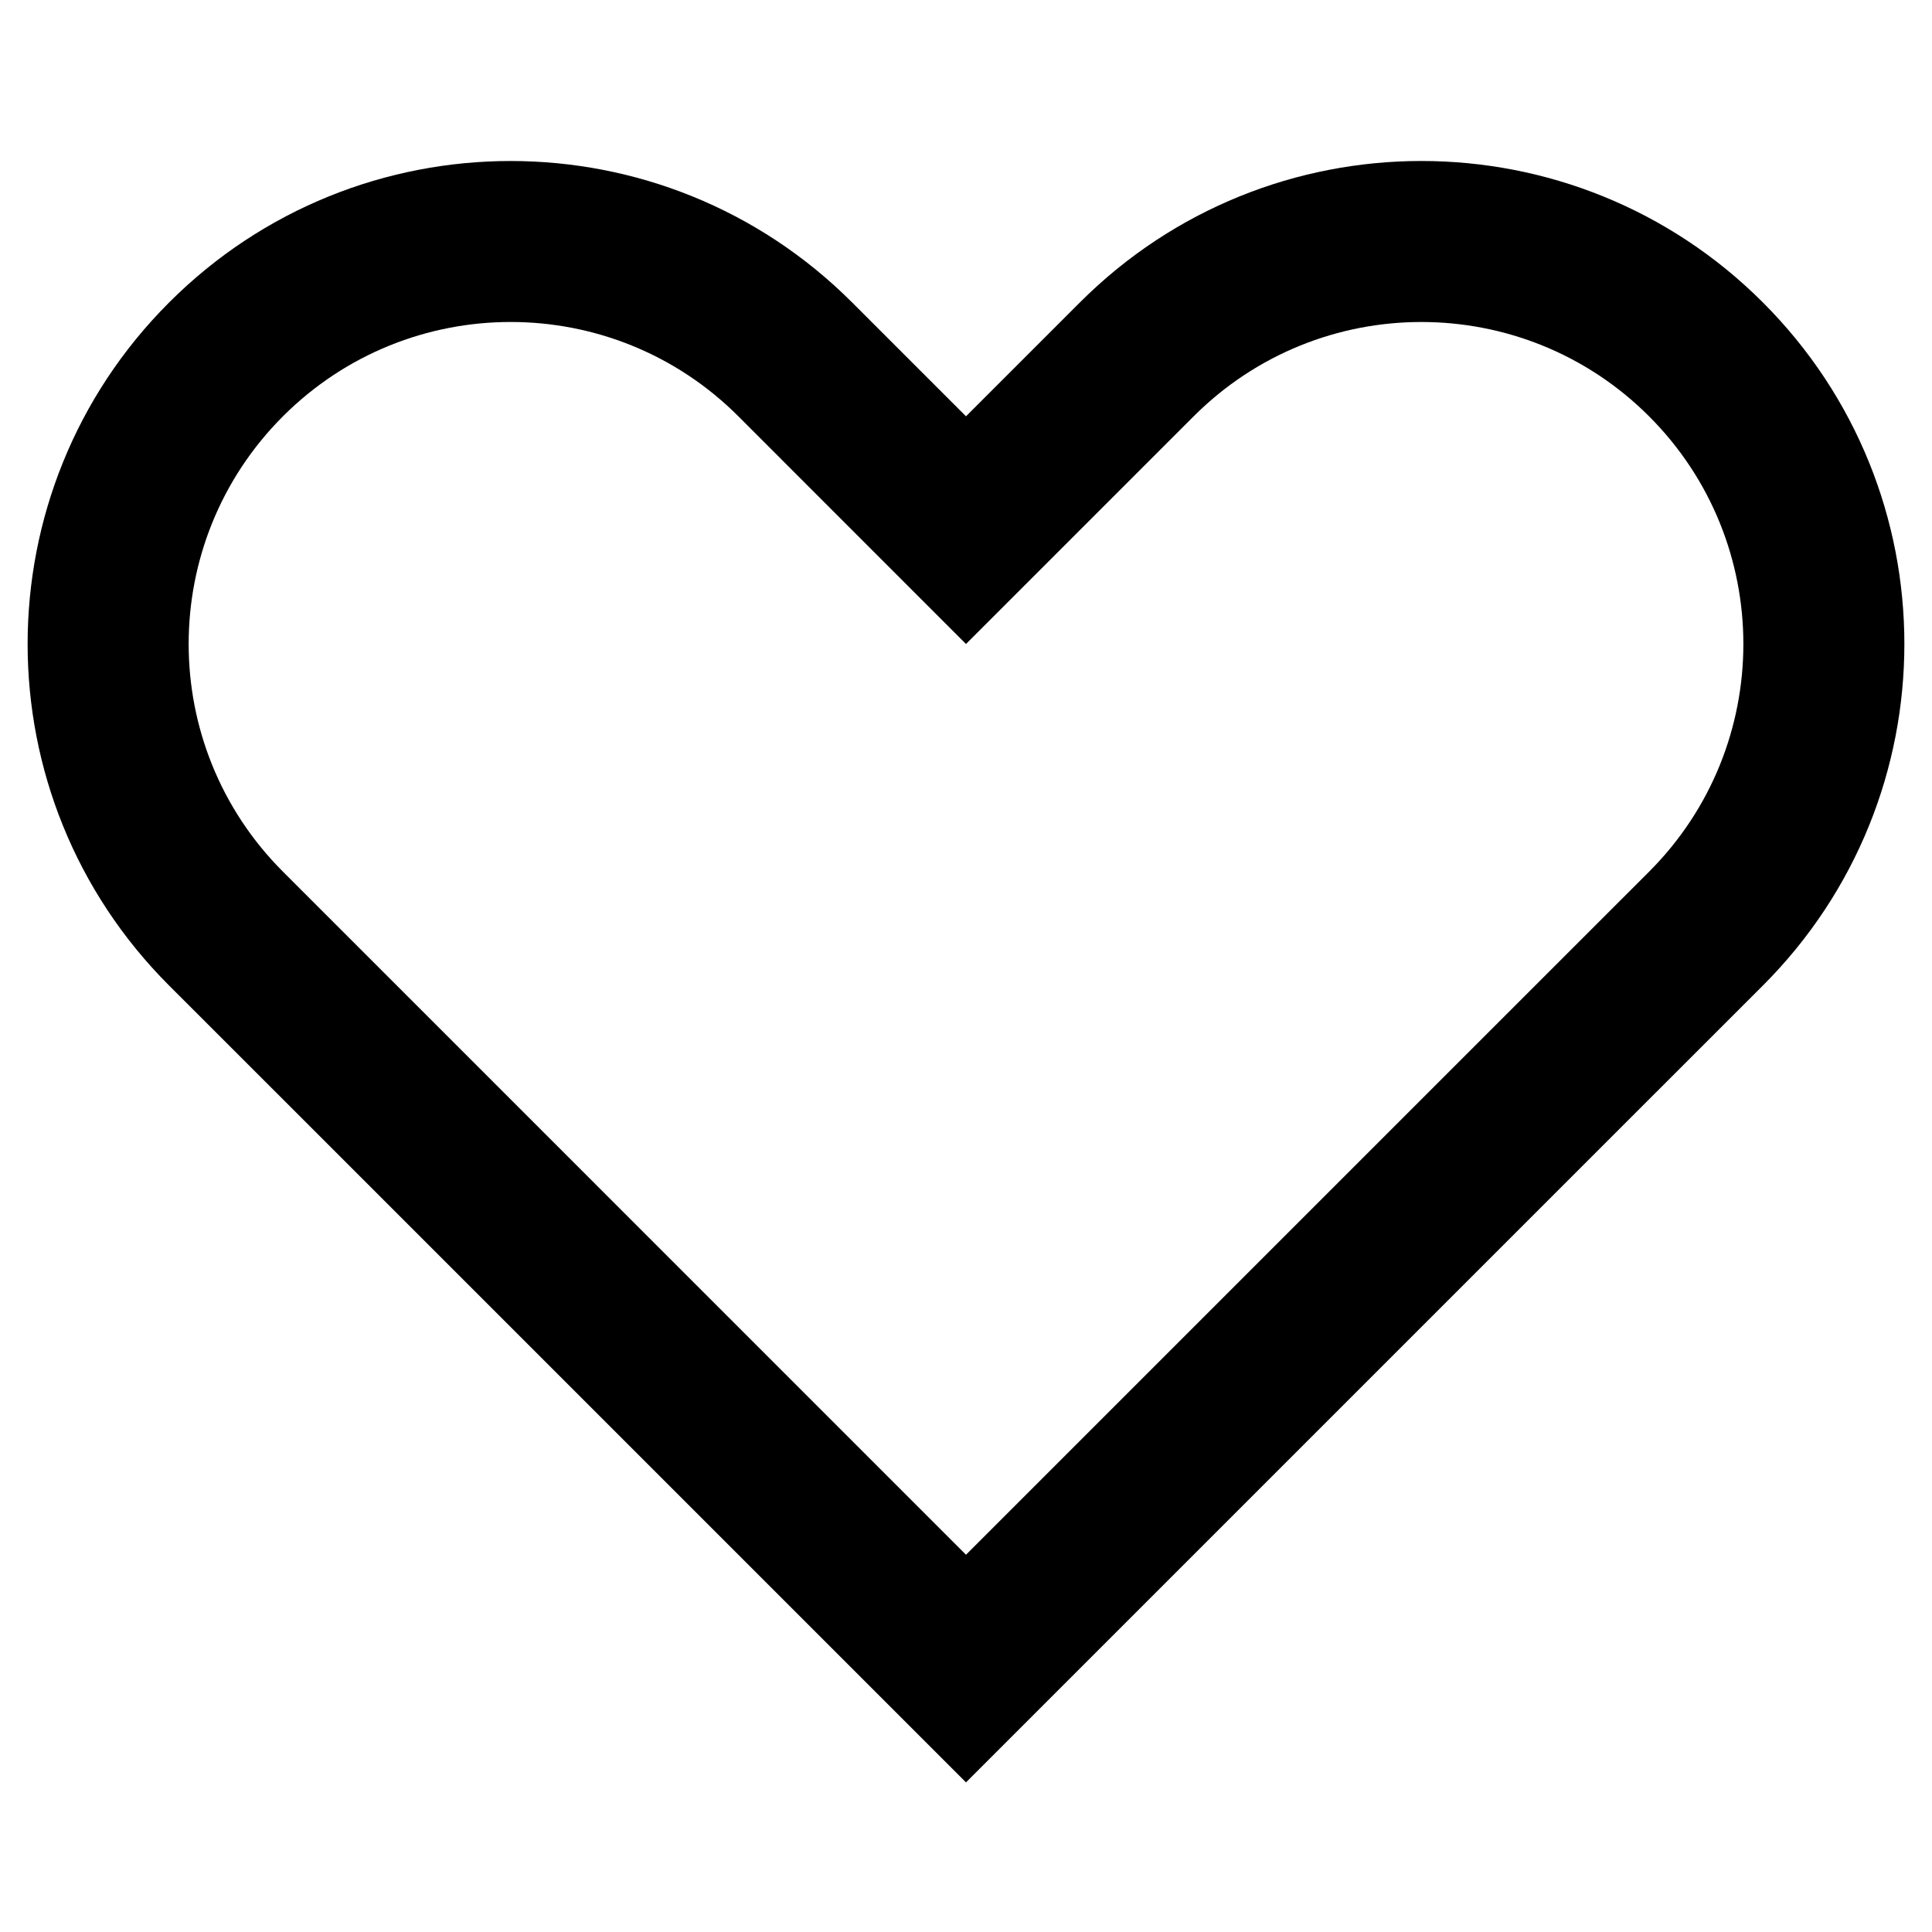 <svg width="96" height="96" xmlns="http://www.w3.org/2000/svg">

 <g>
  <title>background</title>
  <rect fill="none" id="canvas_background" height="402" width="582" y="-1" x="-1"/>
 </g>
 <g>
  <title>Layer 1</title>
  <path id="svg_1" d="m87.598,15.029c-9.373,-9.373 -24.568,-9.373 -33.94,0l-5.658,5.657l-5.657,-5.656c-9.373,-9.373 -24.569,-9.373 -33.941,0c-9.373,9.373 -9.373,24.568 0,33.941l5.657,5.654l33.941,33.941l33.941,-33.941l5.656,-5.654c9.374,-9.373 9.374,-24.569 0.001,-33.942zm-16.971,39.598l-22.627,22.627l-22.626,-22.627l-11.313,-11.313c-6.249,-6.248 -6.249,-16.379 0,-22.629c6.249,-6.248 16.379,-6.248 22.627,0l11.312,11.315l11.314,-11.314c6.248,-6.248 16.379,-6.248 22.627,0c6.248,6.25 6.248,16.379 0,22.629l-11.314,11.312z"/>
 </g>
</svg>